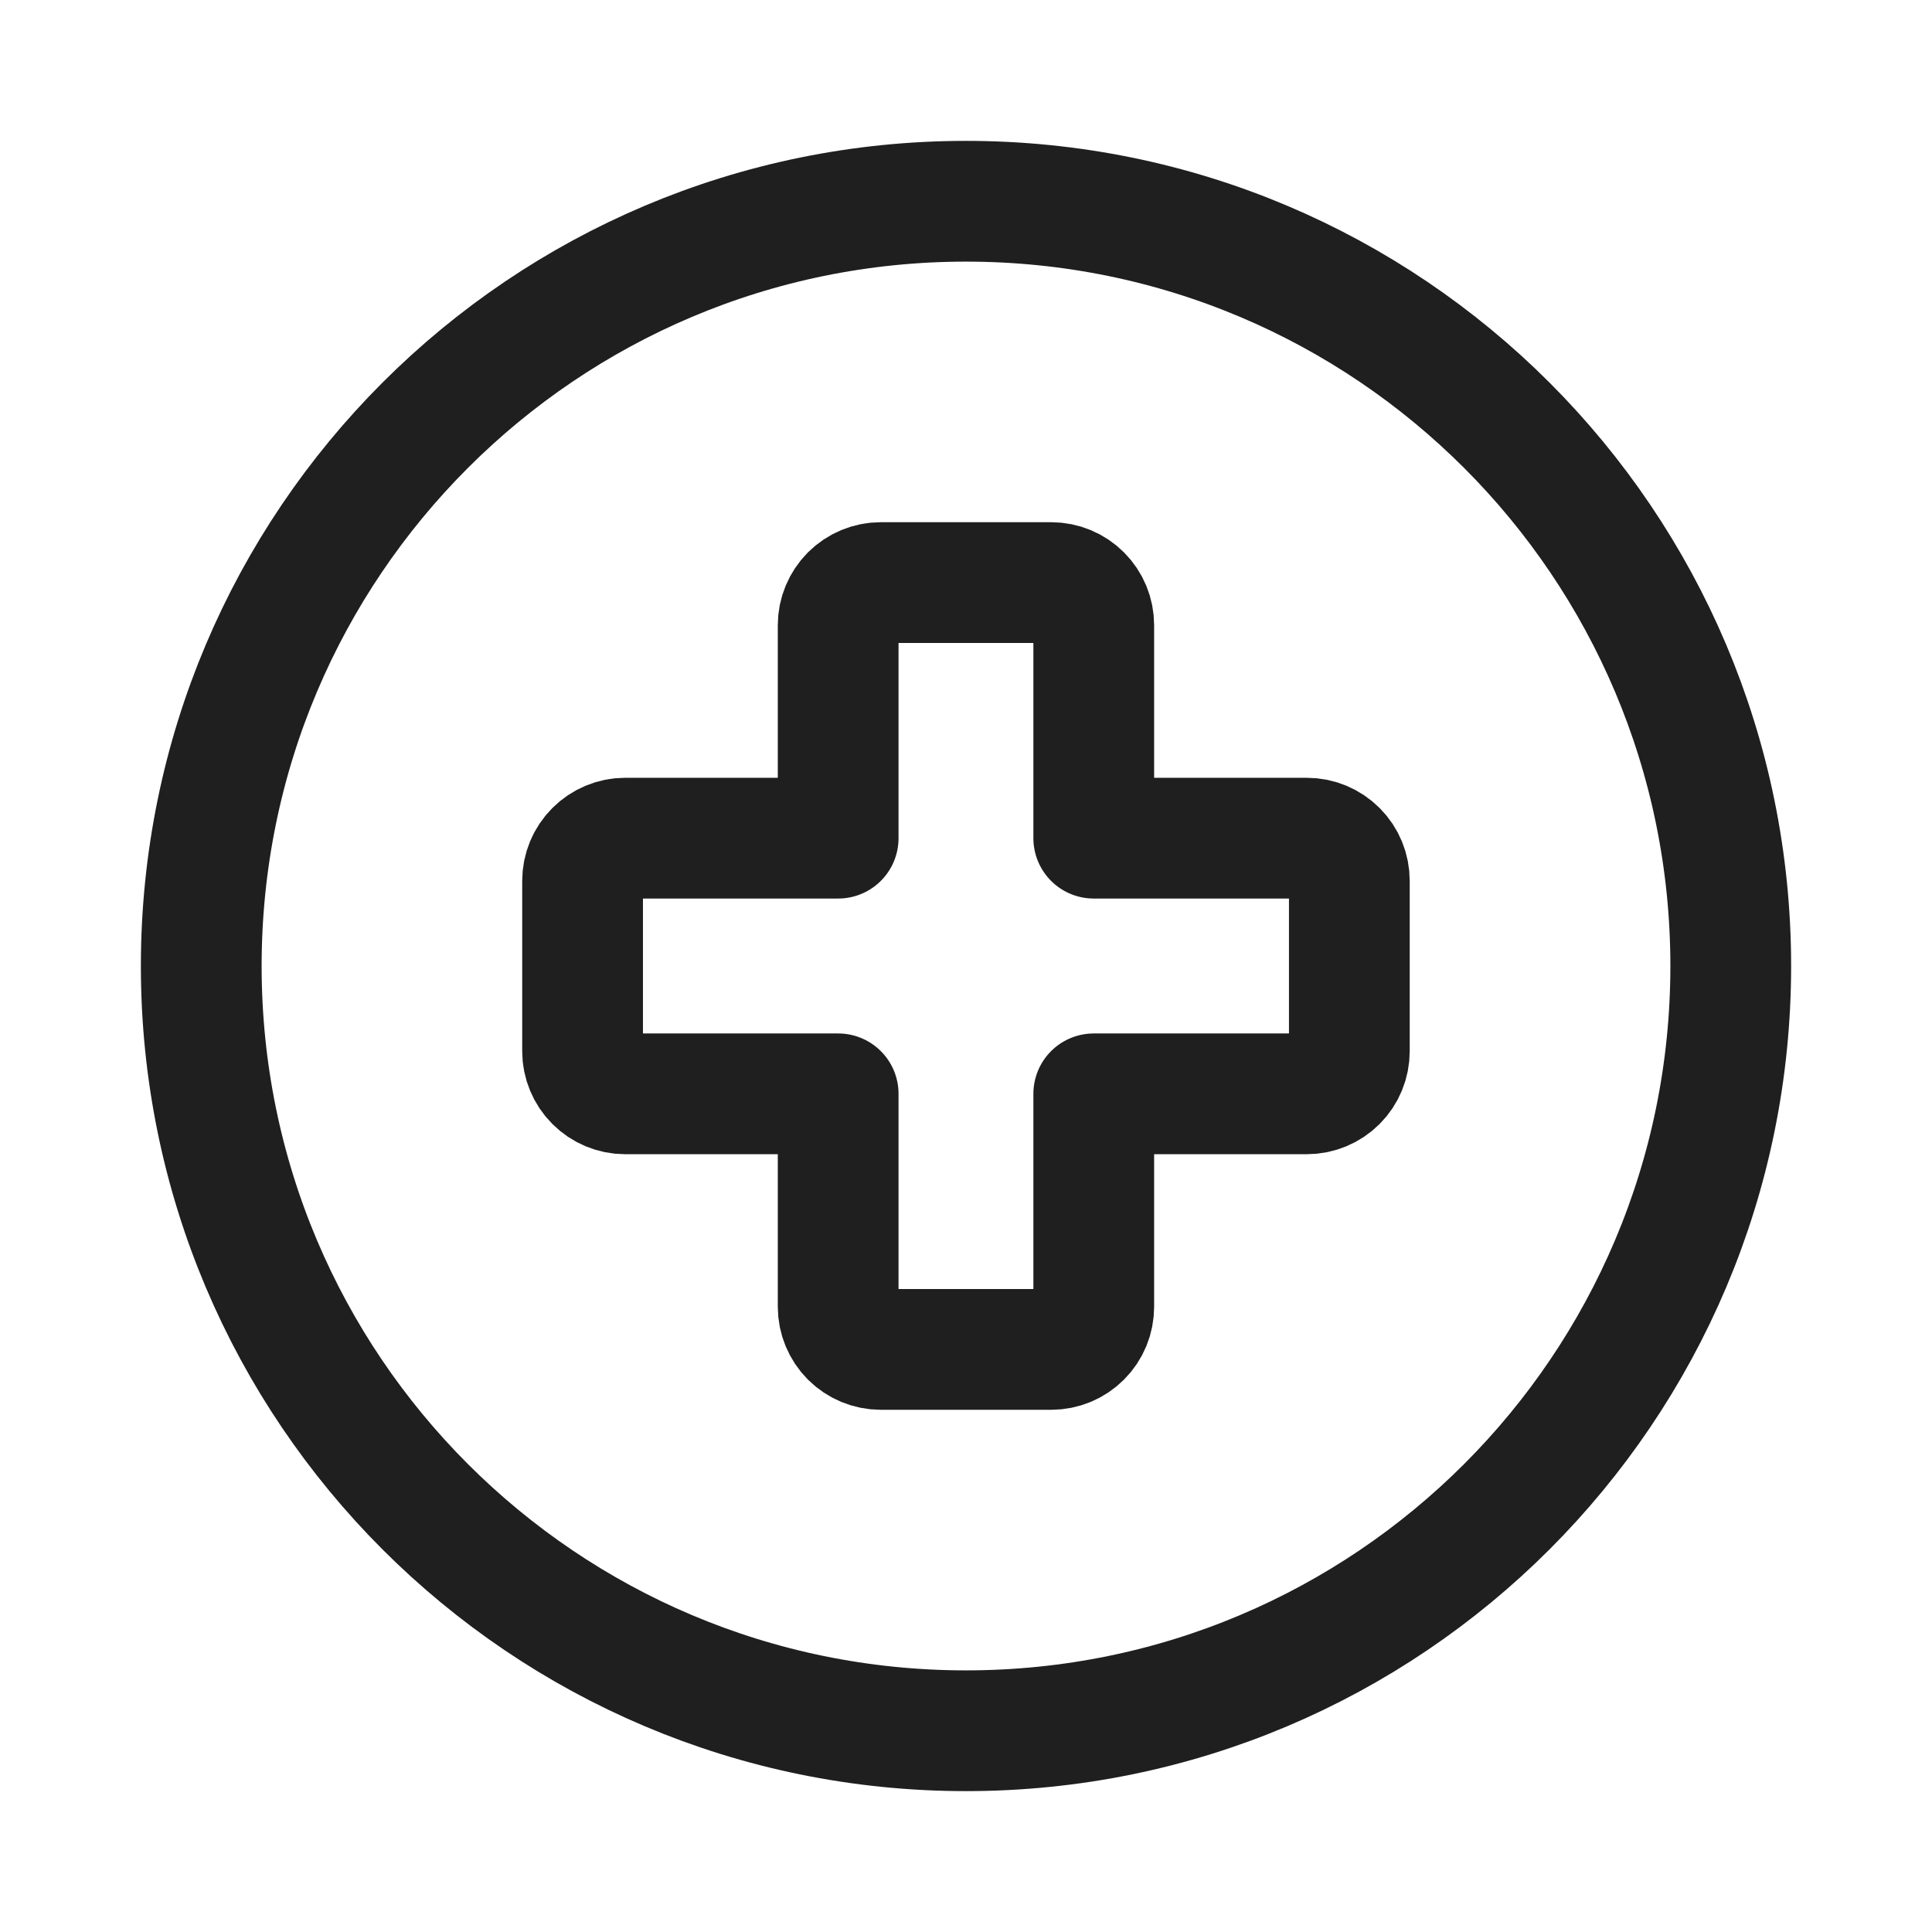 <svg width="24" height="24" viewBox="0 0 24 24" fill="none" xmlns="http://www.w3.org/2000/svg">
<path d="M12 21.5C17.247 21.5 21.5 17.247 21.5 12C21.5 6.753 17.247 2.5 12 2.5C6.753 2.5 2.5 6.753 2.5 12C2.5 17.247 6.753 21.5 12 21.5Z" stroke="#1F1F1F" stroke-width="1.5" stroke-linecap="round" stroke-linejoin="round"/>
<path d="M16.762 10.942V13.058C16.762 13.199 16.707 13.333 16.608 13.432C16.508 13.532 16.374 13.588 16.233 13.588H13.587V16.233C13.587 16.374 13.532 16.508 13.432 16.608C13.333 16.707 13.199 16.763 13.058 16.763H10.941C10.801 16.763 10.667 16.707 10.567 16.608C10.468 16.508 10.412 16.374 10.412 16.233V13.588H7.766C7.626 13.588 7.492 13.532 7.392 13.432C7.293 13.333 7.237 13.199 7.237 13.058V10.942C7.237 10.801 7.293 10.667 7.392 10.568C7.492 10.468 7.626 10.412 7.766 10.412H10.412V7.767C10.412 7.626 10.468 7.492 10.567 7.392C10.667 7.293 10.801 7.237 10.941 7.237H13.058C13.199 7.237 13.333 7.293 13.432 7.392C13.532 7.492 13.587 7.626 13.587 7.767V10.412H16.233C16.374 10.412 16.508 10.468 16.608 10.568C16.707 10.667 16.762 10.801 16.762 10.942Z" stroke="#1F1F1F" stroke-width="1.5" stroke-linecap="round" stroke-linejoin="round"/>
</svg>

